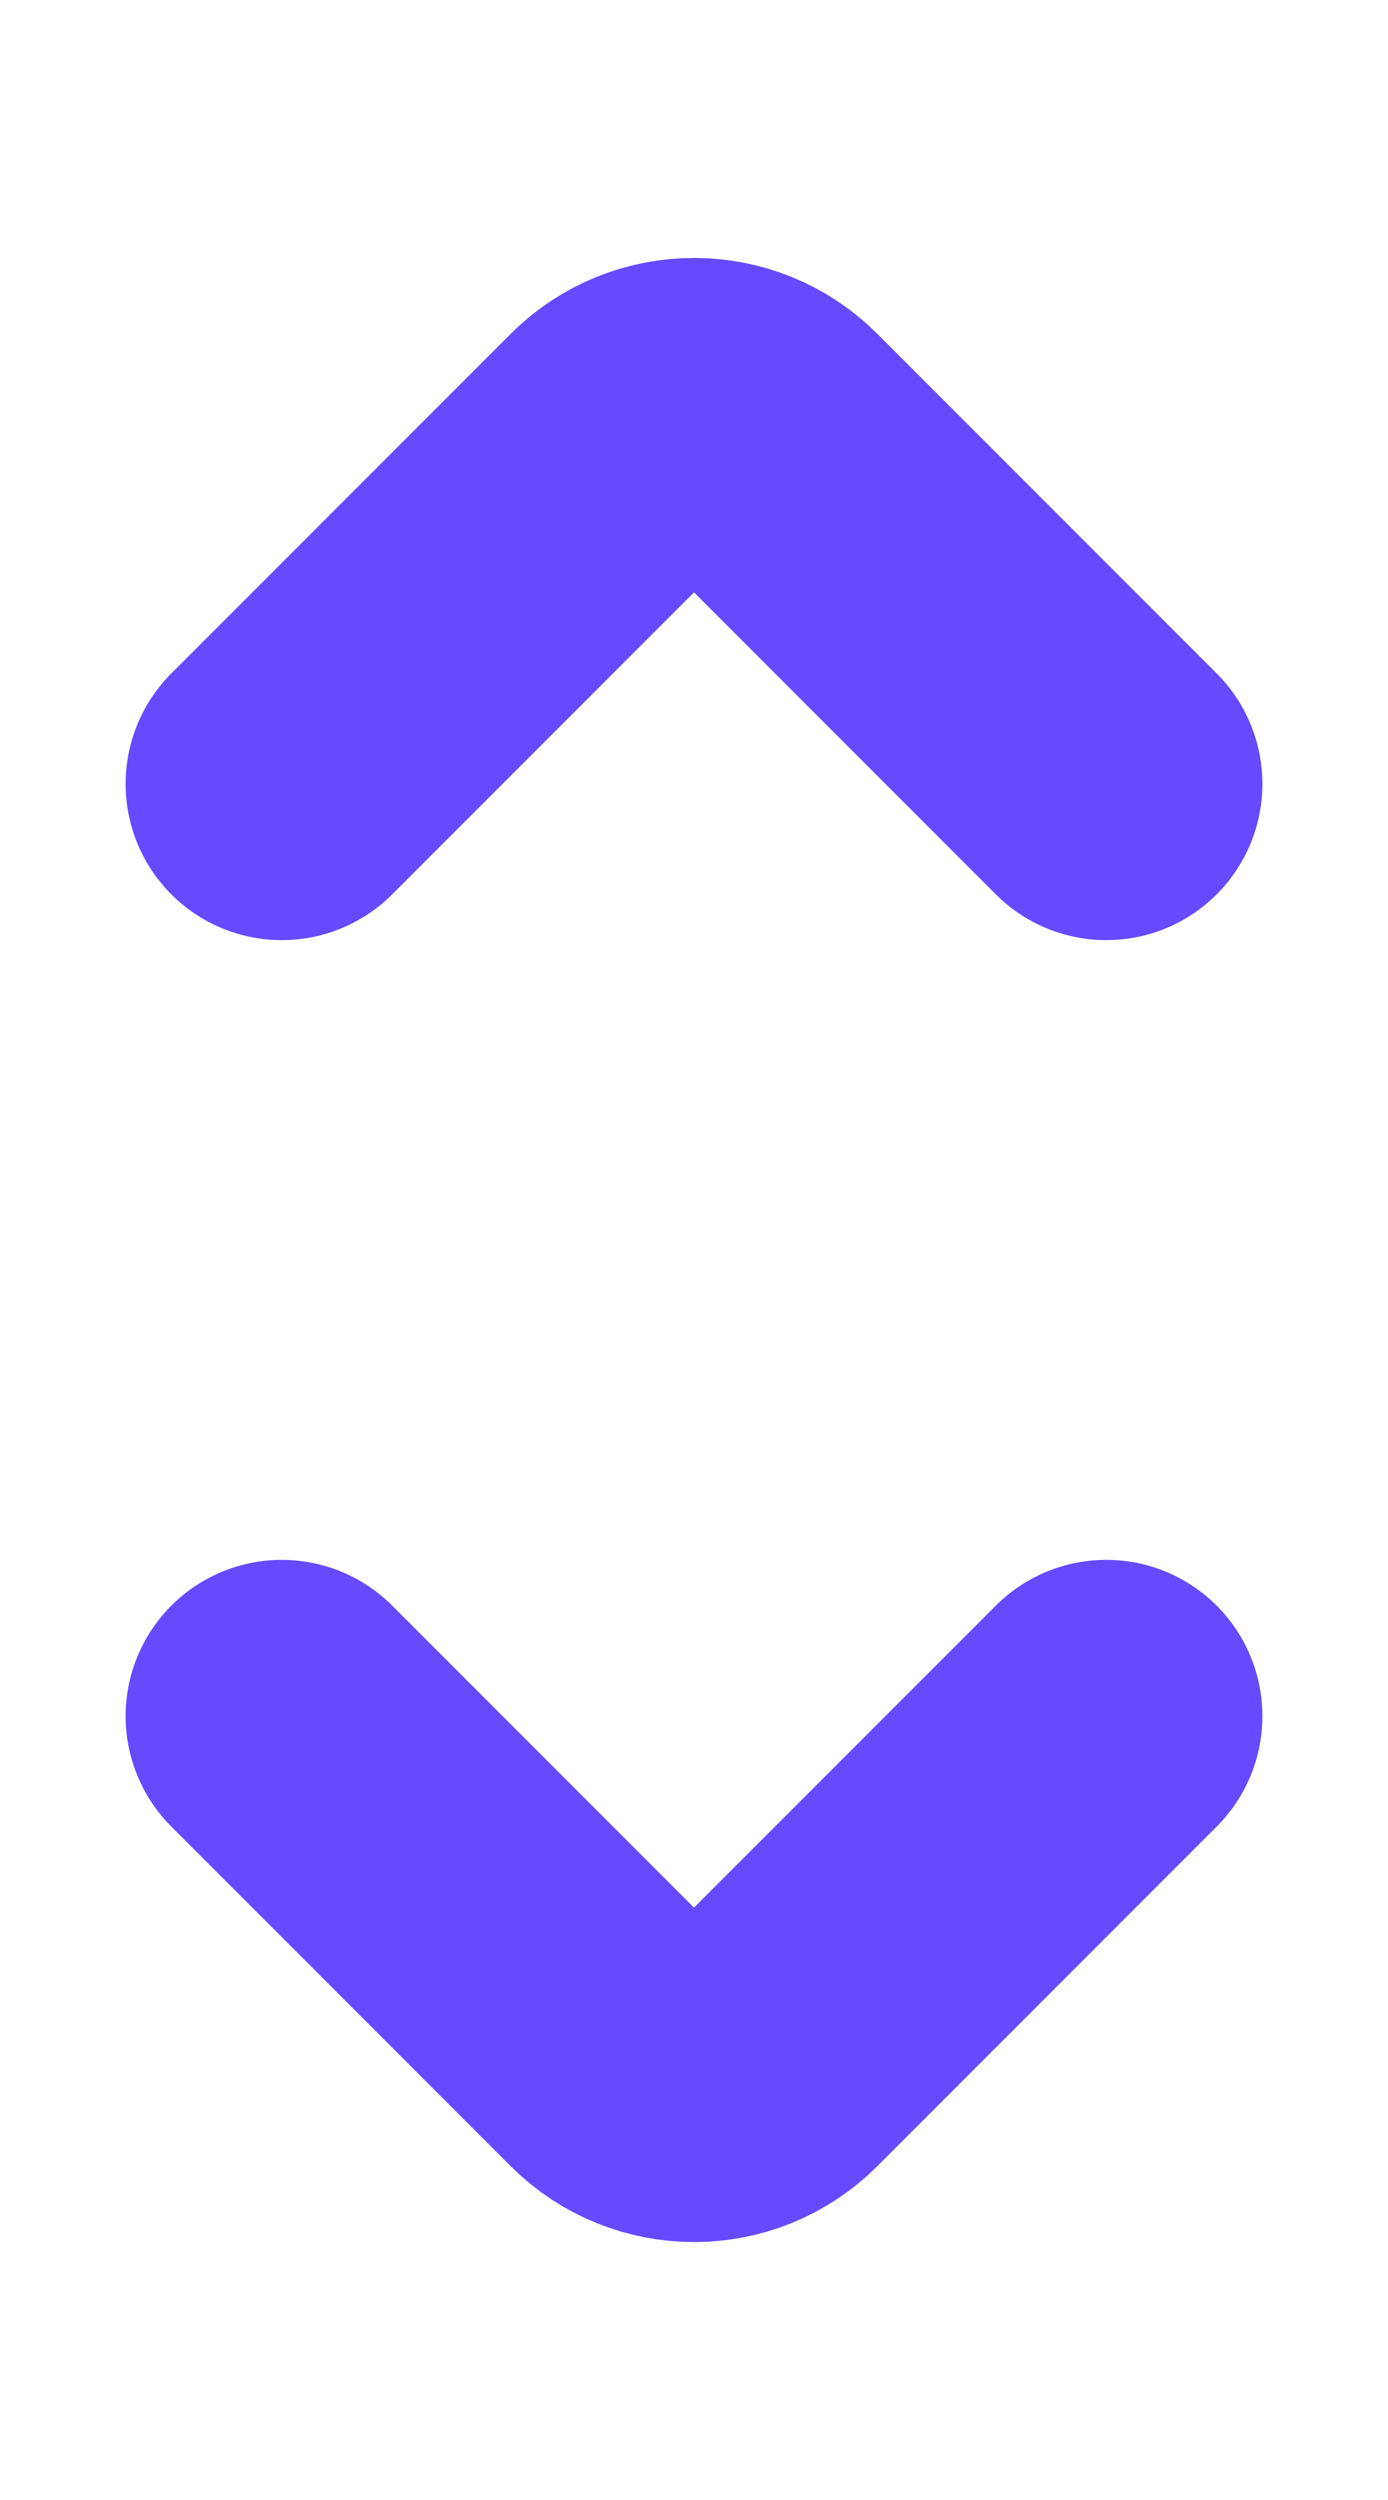 <svg width="10" height="18" viewBox="0 0 10 18" fill="none" xmlns="http://www.w3.org/2000/svg">
<path d="M7.97 5.644L5.525 3.199C5.237 2.91 4.764 2.91 4.475 3.199L2.03 5.644" stroke="#654AFF" stroke-width="2.25" stroke-miterlimit="10" stroke-linecap="round" stroke-linejoin="round"/>
<path d="M7.97 12.356L5.525 14.801C5.237 15.09 4.764 15.09 4.475 14.801L2.03 12.356" stroke="#654AFF" stroke-width="2.25" stroke-miterlimit="10" stroke-linecap="round" stroke-linejoin="round"/>
</svg>
